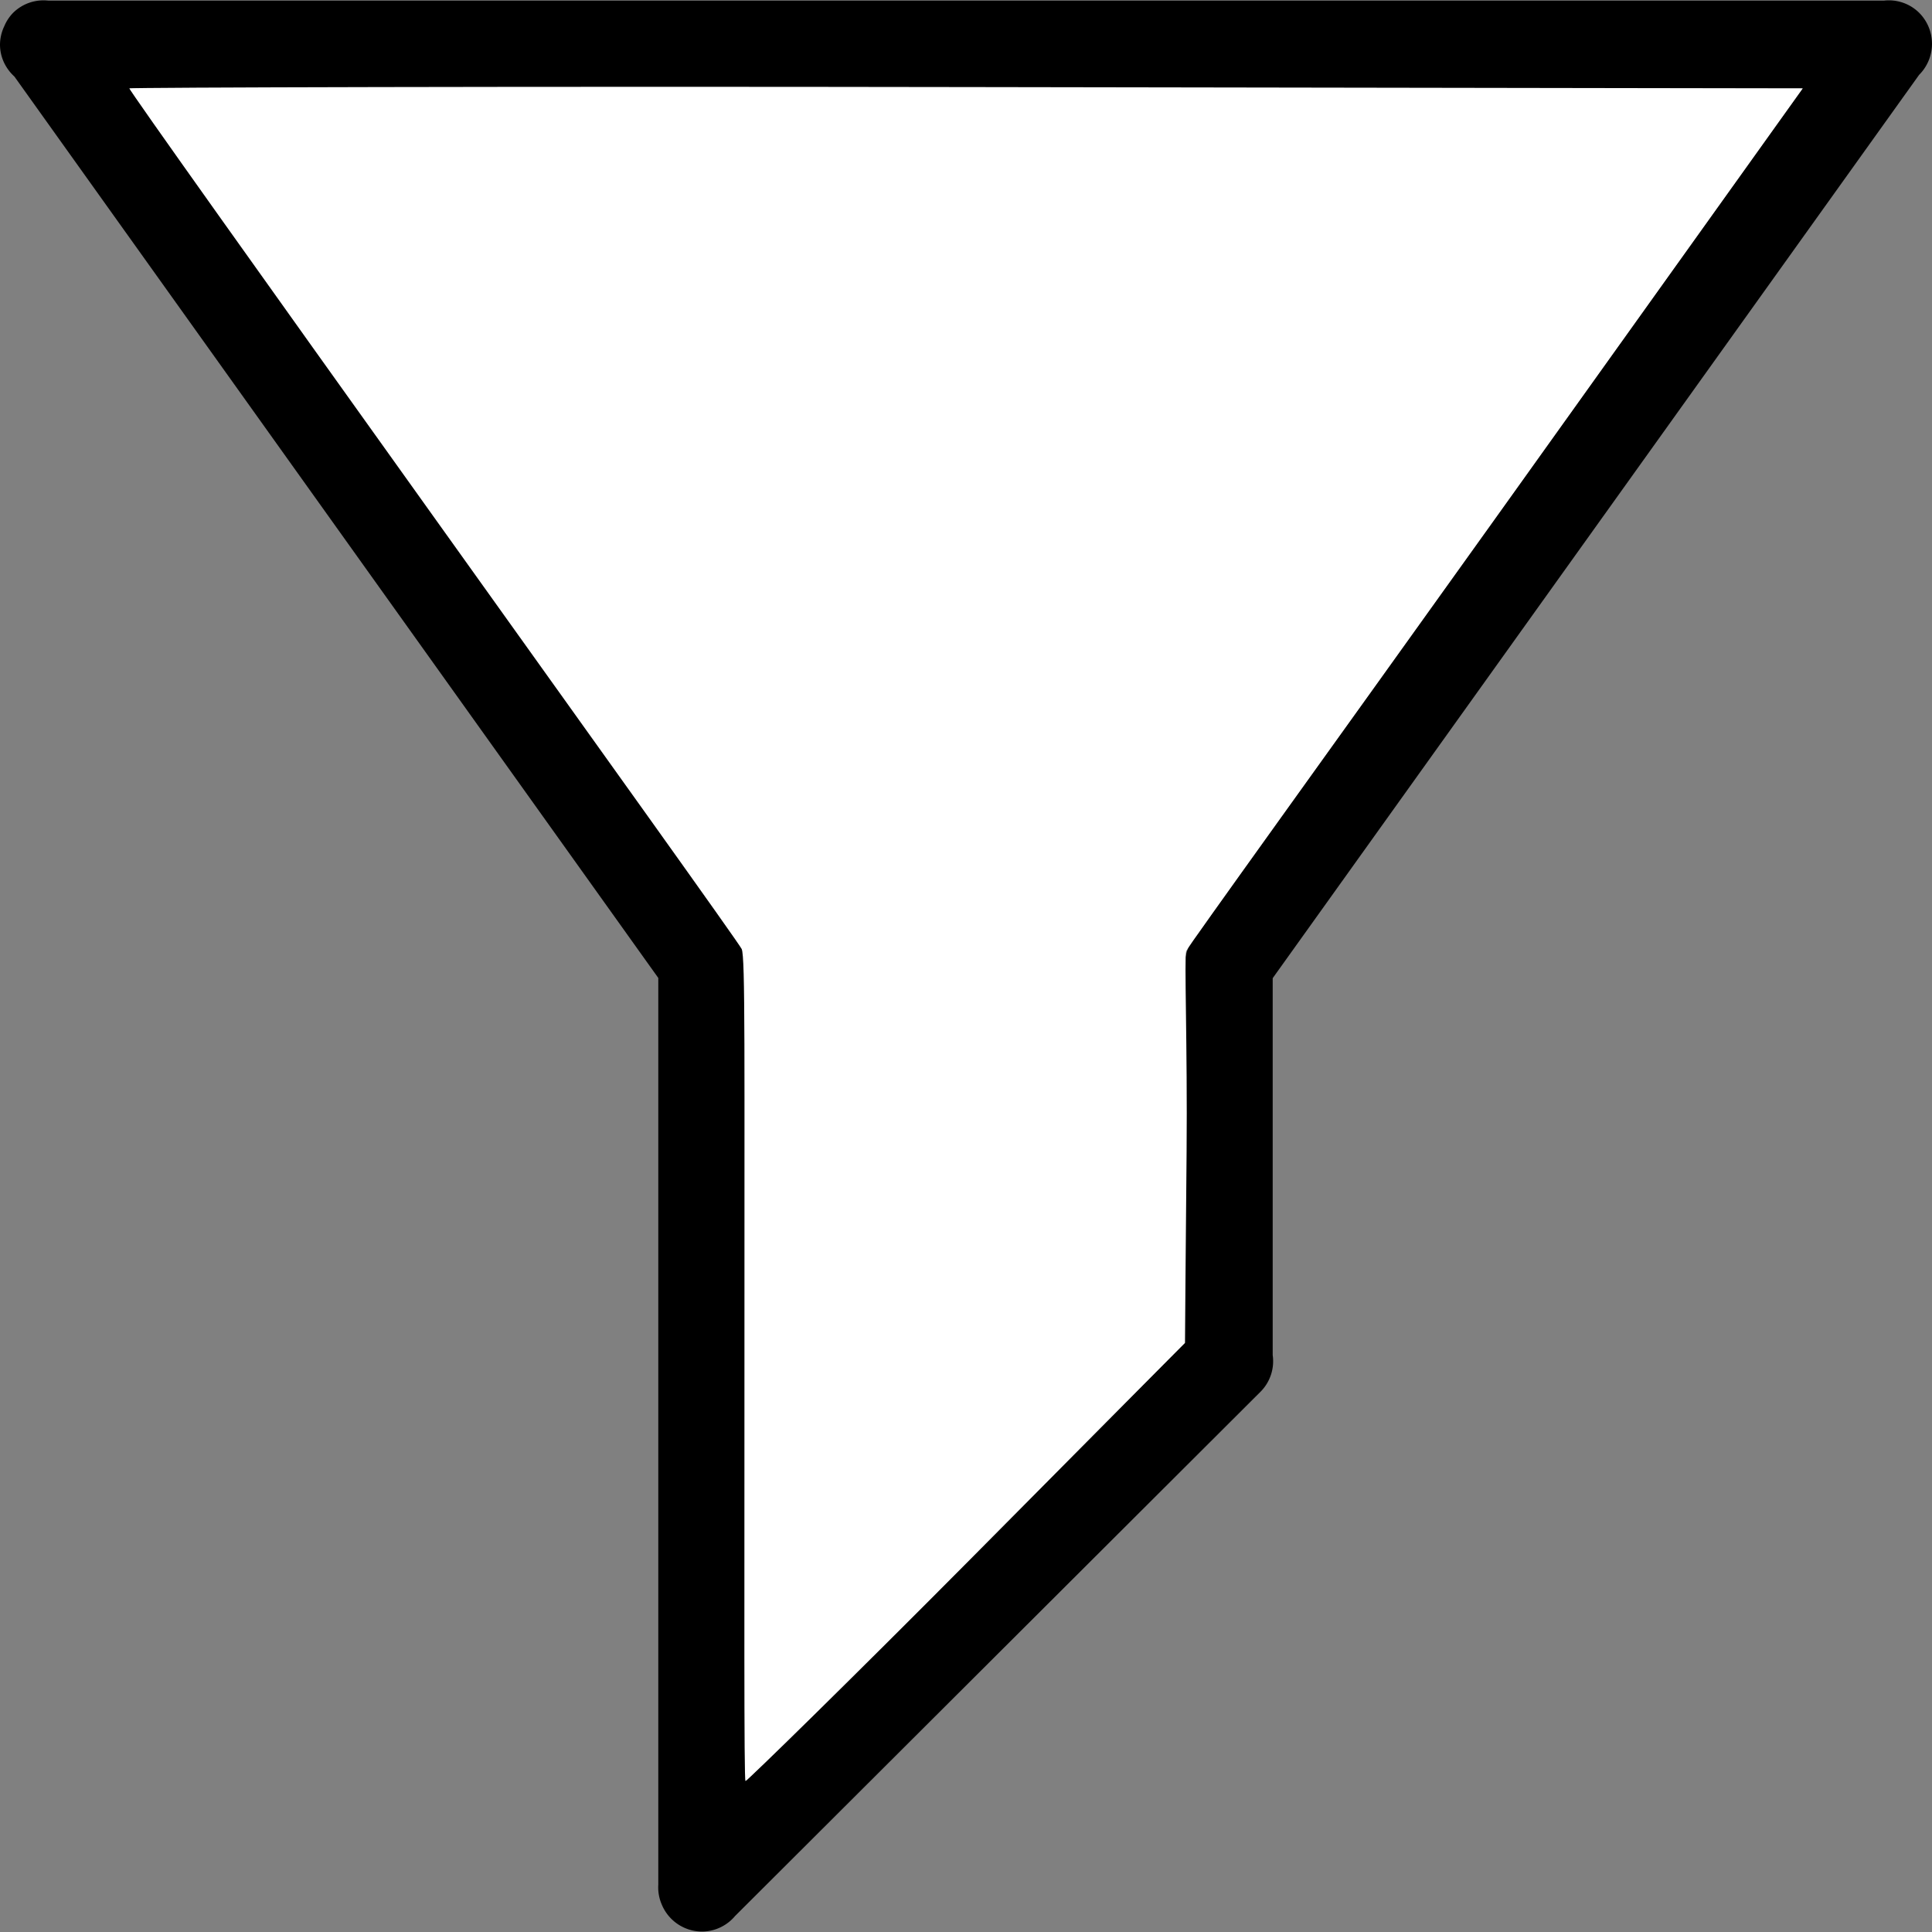 <svg xmlns="http://www.w3.org/2000/svg" viewBox="0 0 44.023 44.023"><rect x="0" y="0" width="44.023" height="44.023" fill="#808080" stroke="none"/><path d="M43.729.29a.98.98 0 0 0-.799-.276H1.099A.985.985 0 0 0 .301.29a.973.973 0 0 0-.203.306.995.995 0 0 0-.098.418c0 .292.129.549.329.731L15 22.284v20.662a.98.98 0 0 0 .077.446.997.997 0 0 0 .923.621.989.989 0 0 0 .749-.354l11.98-11.953a.984.984 0 0 0 .271-.828v-8.589L43.729 1.706a1 1 0 0 0 0-1.416zM27.284 21.288a.988.988 0 0 0-.284.759V30.6l-10 9.977v-18.53a.99.99 0 0 0-.284-.759L2.949 2.014h38.128L27.284 21.288z"/><path d="M16.963 31.094c-.003-7.018.022-9.29-.063-9.47-.062-.132-3.245-4.572-7.033-9.87-3.787-5.296-6.94-9.718-6.918-9.74.022-.022 8.736-.048 19.151-.03l18.977.03-6.981 9.767c-3.816 5.338-7.021 9.772-7.067 9.891-.047.119.03 2.187.009 4.582L27 30.6l-4.883 4.923c-2.67 2.69-5.091 5.06-5.13 5.06-.038 0-.022-4.397-.024-9.489z" fill="#fff"/></svg>